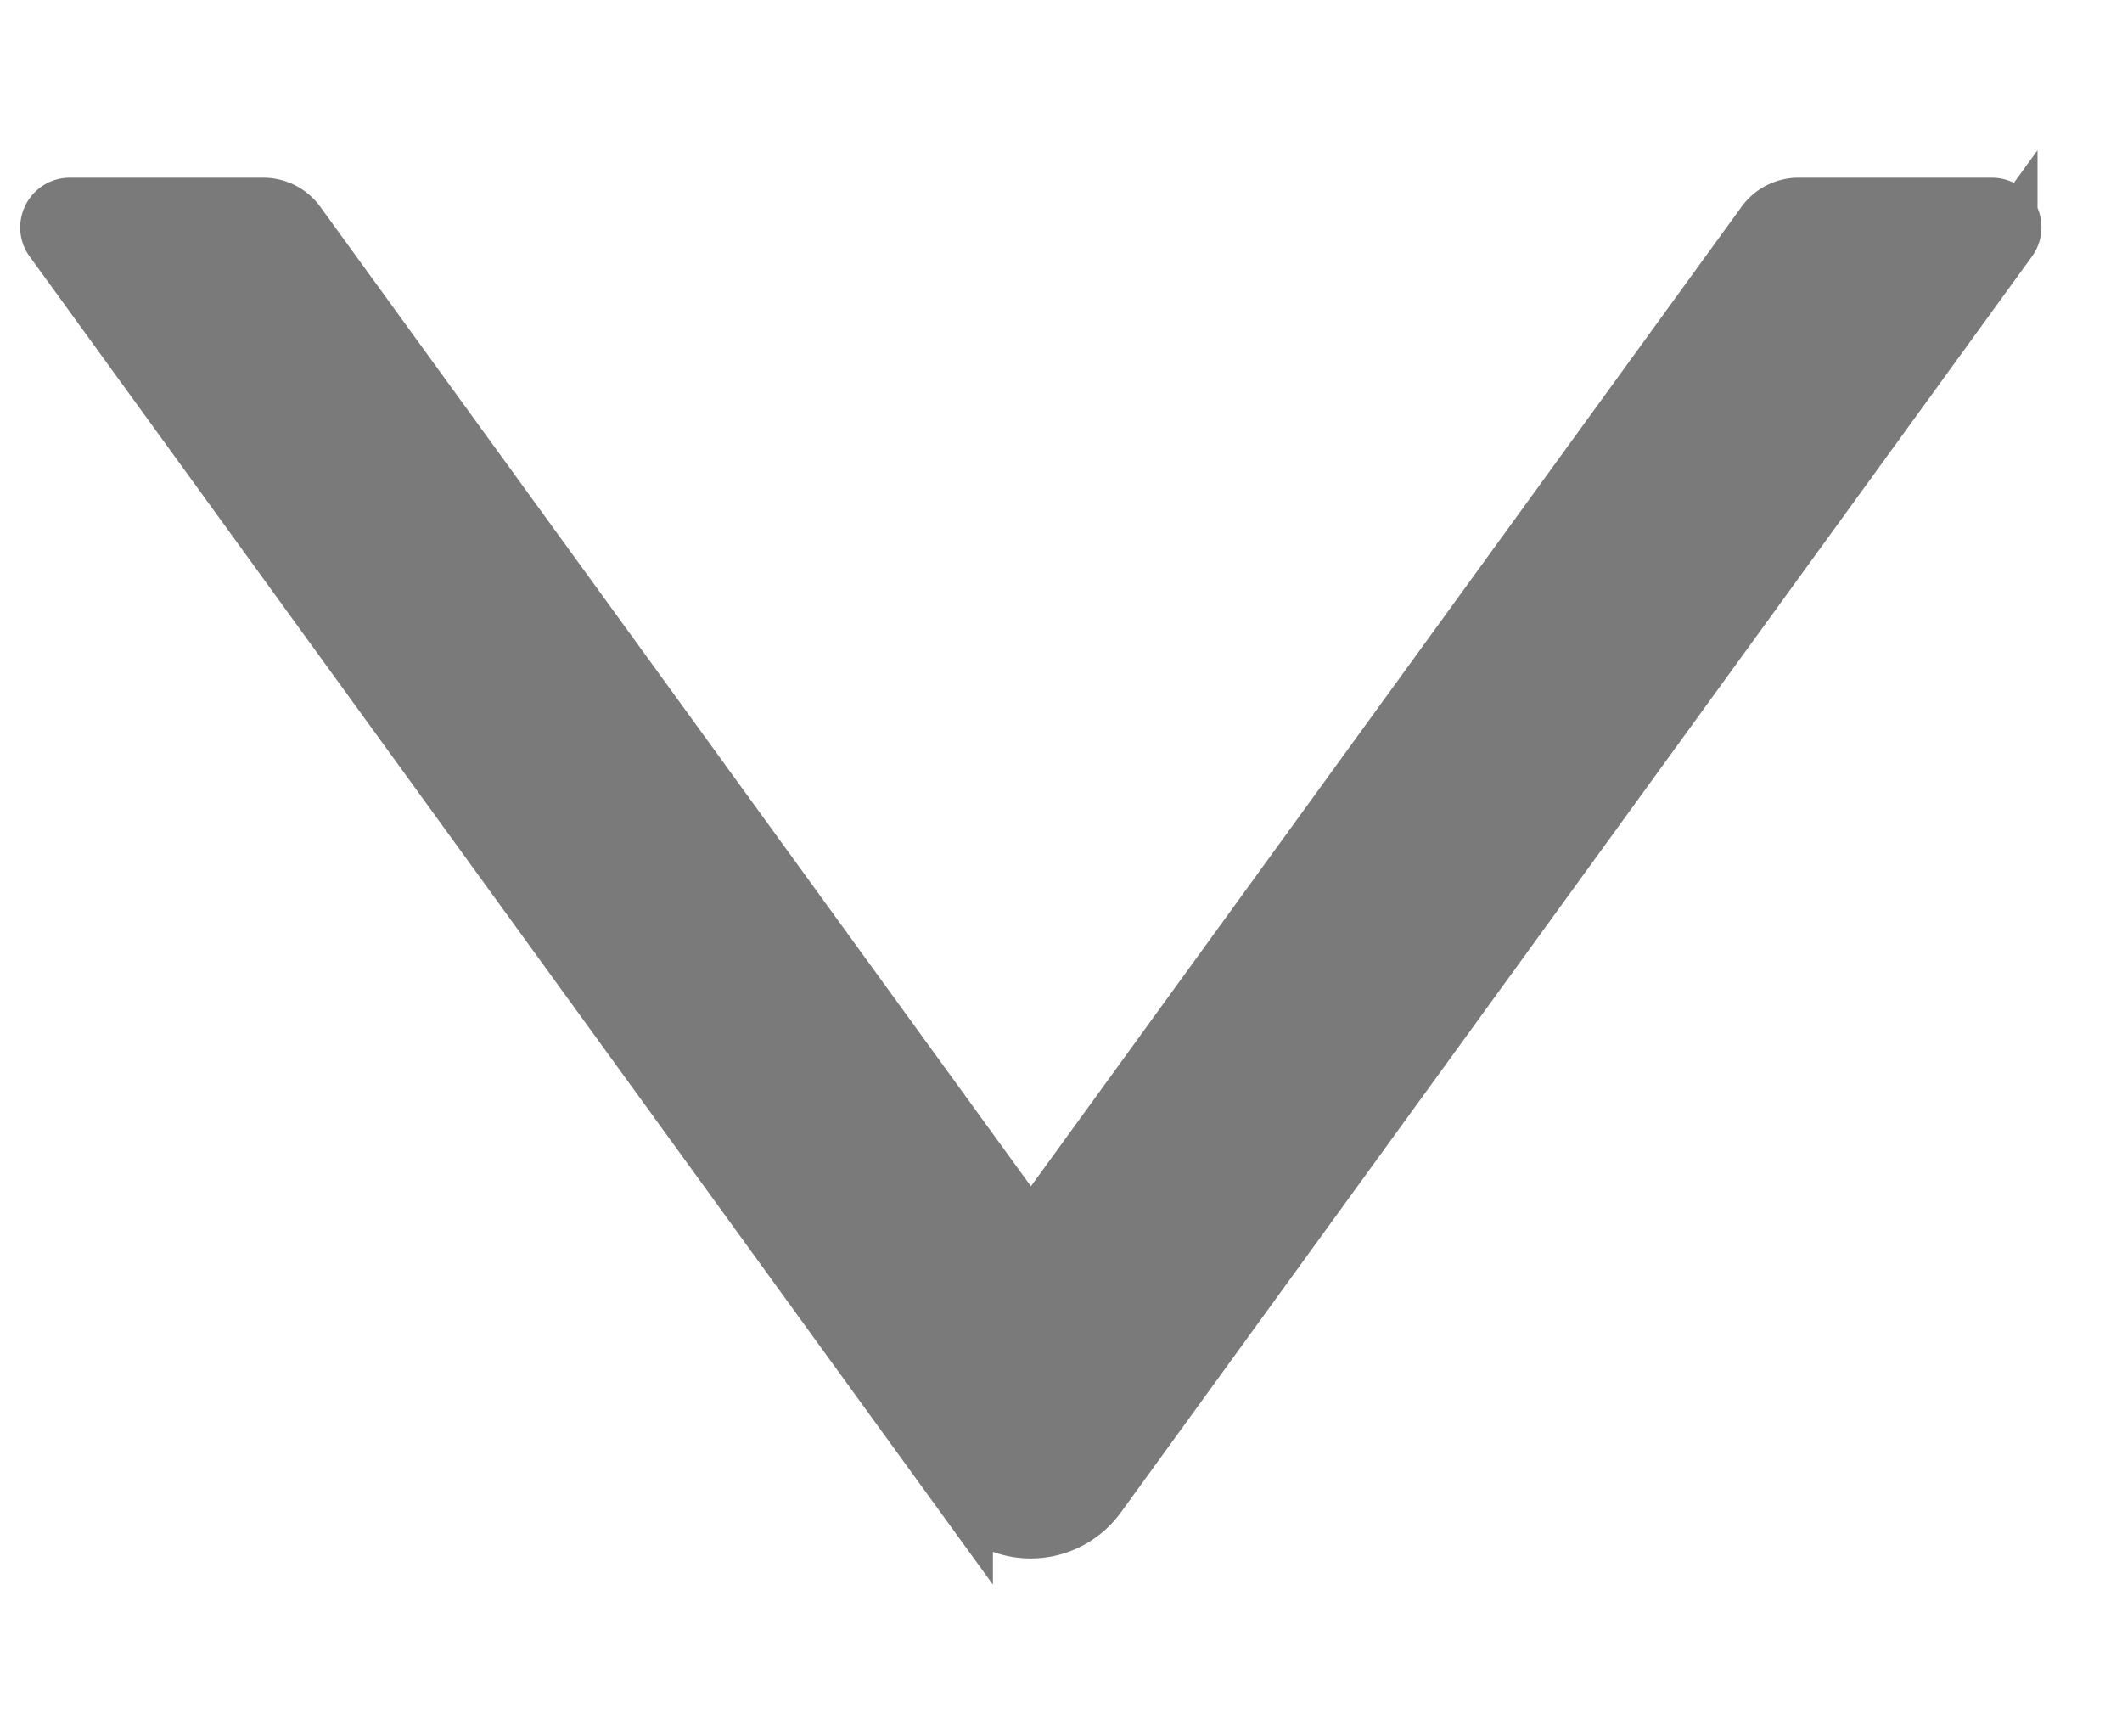 <svg width="11" height="9" fill="none" xmlns="http://www.w3.org/2000/svg"><path d="M10.326 1.071H9.322a.215.215 0 00-.173.089L5.344 6.404 1.539 1.16a.215.215 0 00-.173-.089H.362c-.087 0-.138.1-.087.17l4.722 6.51a.427.427 0 00.692 0l4.723-6.51a.107.107 0 00-.086-.17z" fill="#7A7A7A" stroke="#7A7A7A" stroke-width=".3"/></svg>